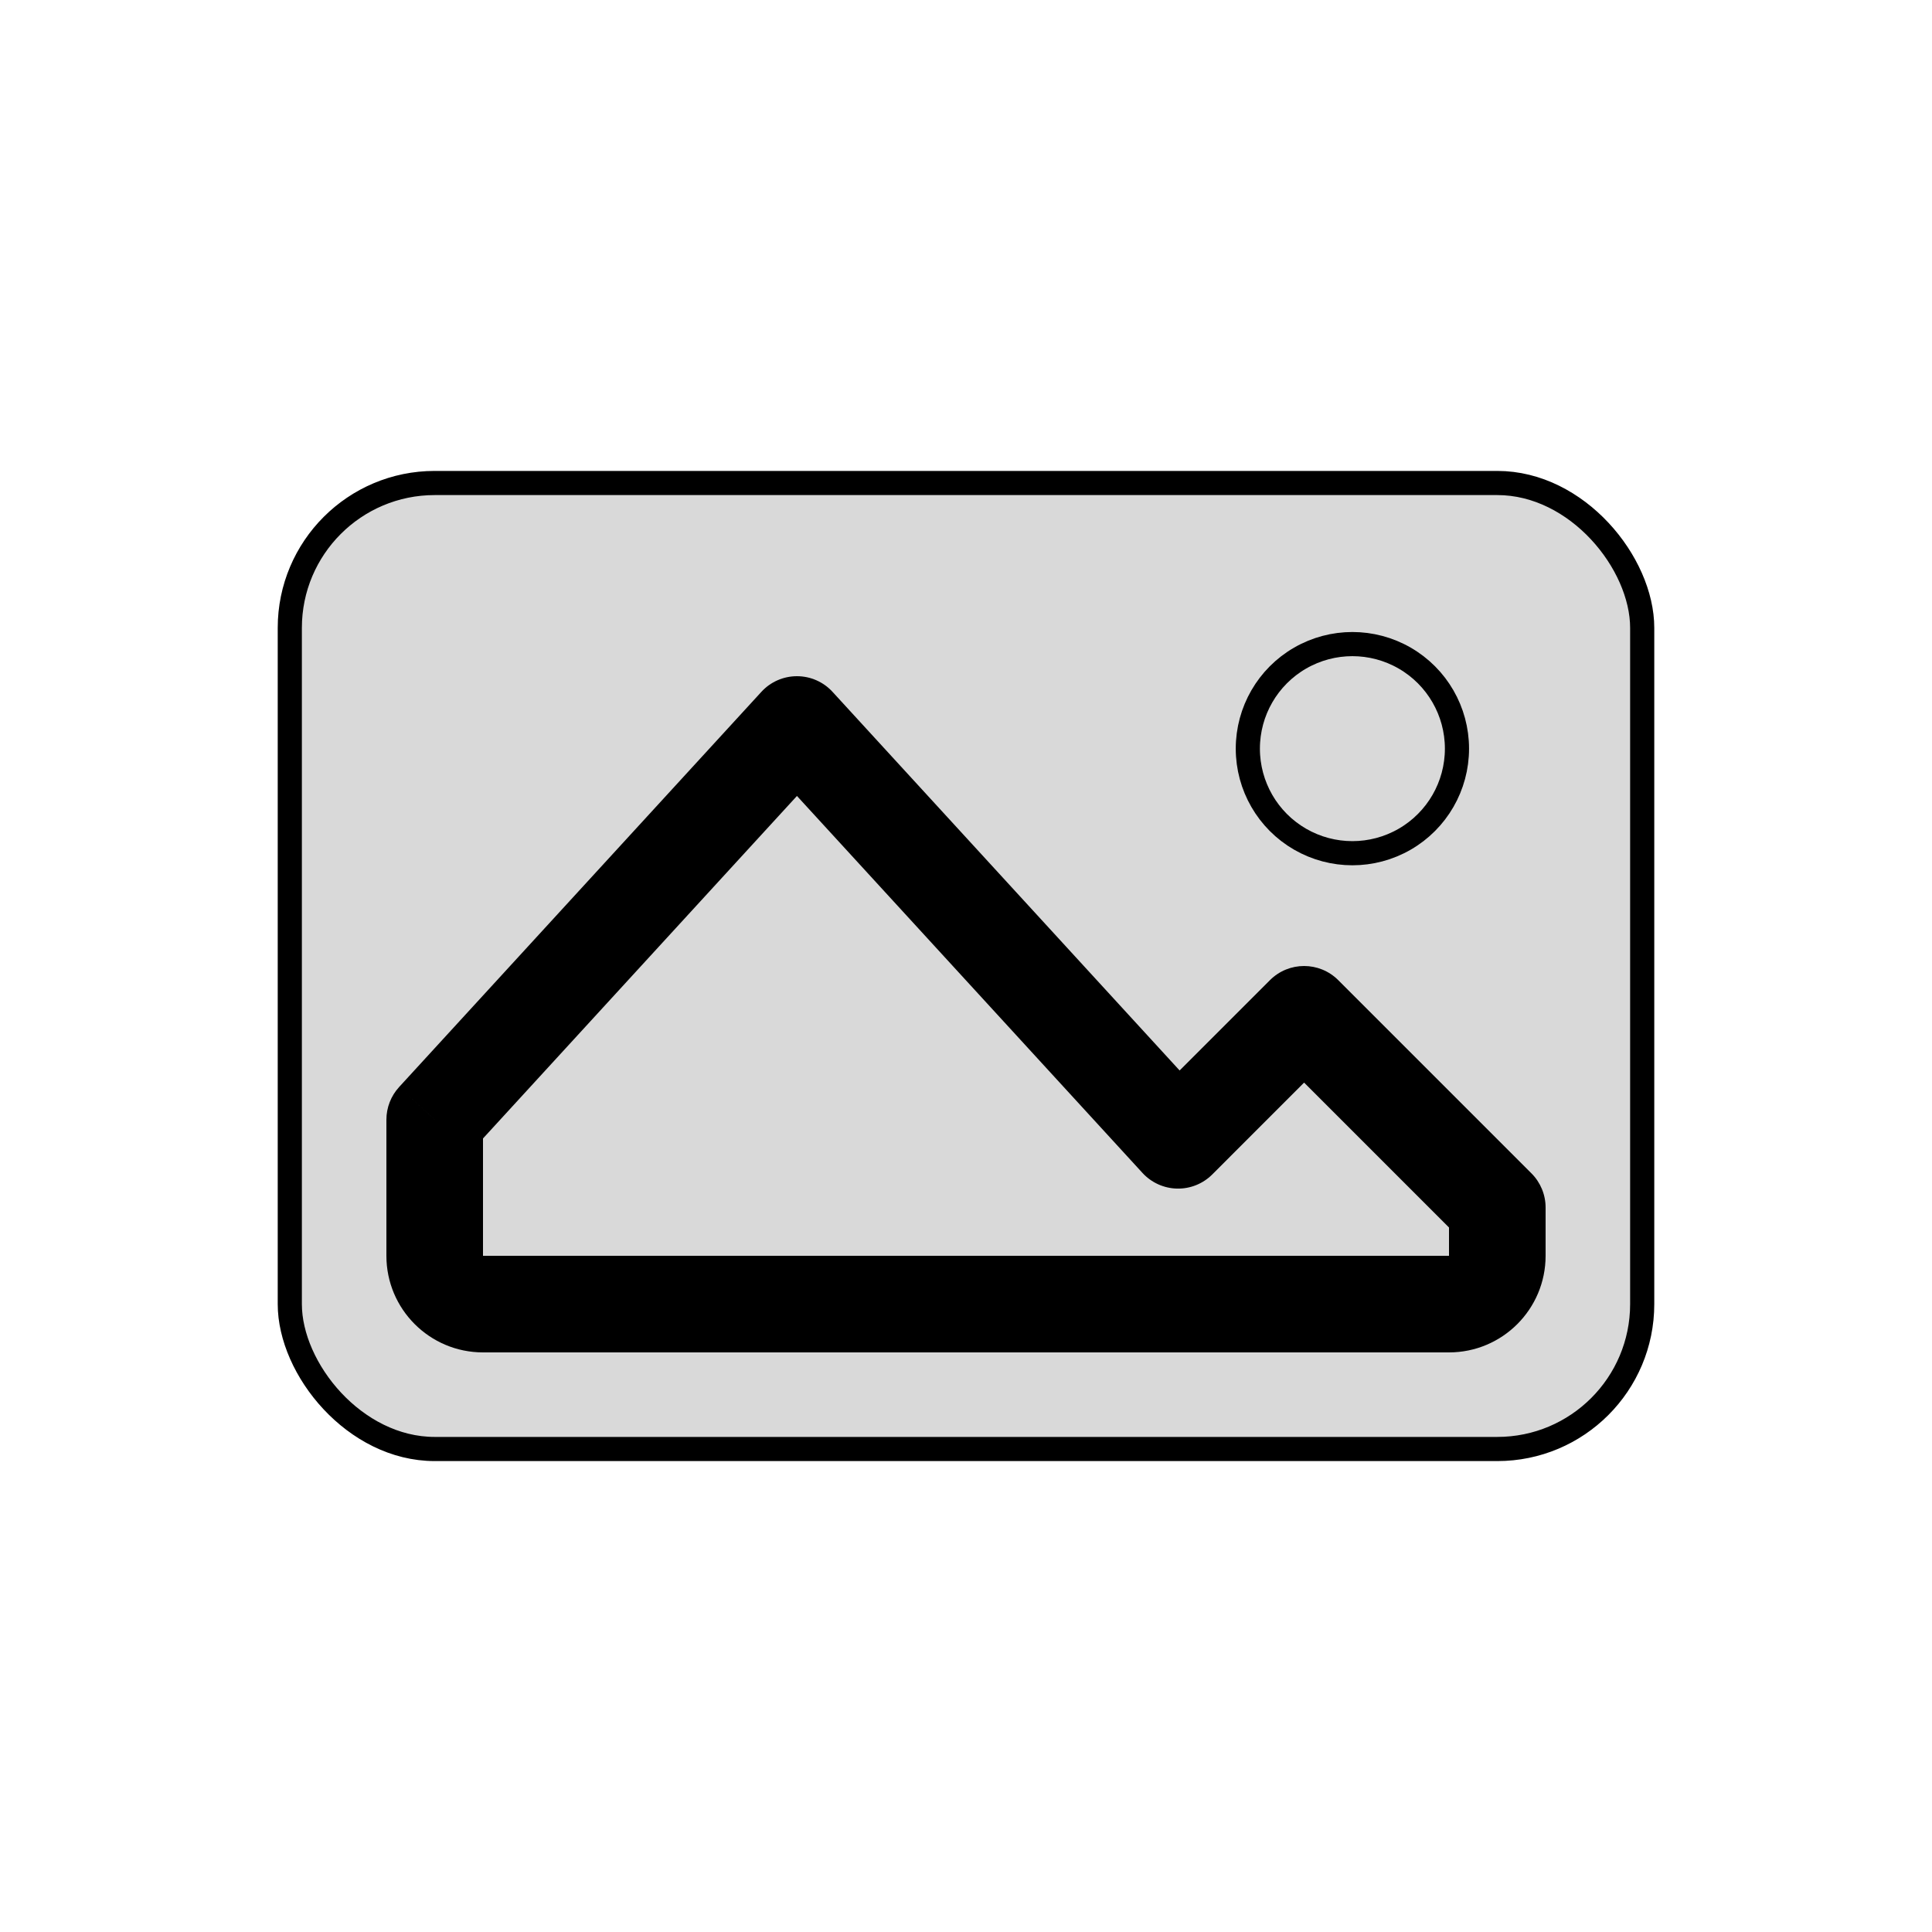 <svg viewBox="0 0 80 80" fill="none">
  <rect x="12" y="20" width="56" height="40" rx="6" fill="currentColor" fill-opacity="0.15" stroke="currentColor" stroke-linecap="square" stroke-linejoin="round" />
  <path d="M20 54V56V54ZM42 54V52V54ZM62 50H64C64 49.47 63.789 48.961 63.414 48.586L62 50ZM54 42L55.414 40.586C54.633 39.805 53.367 39.805 52.586 40.586L54 42ZM48.783 47.217L47.308 48.569C47.677 48.971 48.194 49.205 48.739 49.217C49.285 49.229 49.811 49.017 50.197 48.632L48.783 47.217ZM33 30L34.474 28.649C34.096 28.235 33.561 28 33 28C32.439 28 31.904 28.235 31.526 28.649L33 30ZM18 46.364L16.526 45.012C16.188 45.381 16 45.863 16 46.364H18ZM20 56H42V52H20V56ZM42 56L60 56L60 52L42 52V56ZM60 52L60 56C62.209 56 64 54.209 64 52H60ZM60 50V52H64V50H60ZM63.414 48.586L55.414 40.586L52.586 43.414L60.586 51.414L63.414 48.586ZM52.586 40.586L47.368 45.803L50.197 48.632L55.414 43.414L52.586 40.586ZM50.257 45.866L34.474 28.649L31.526 31.351L47.308 48.569L50.257 45.866ZM31.526 28.649L16.526 45.012L19.474 47.715L34.474 31.351L31.526 28.649ZM20 52V46.364H16V52H20ZM20 52H20H16C16 54.209 17.791 56 20 56V52Z" fill="currentColor" />
  <path d="M53.835 27.25C55.175 26.477 56.825 26.477 58.165 27.25V27.25C59.505 28.023 60.33 29.453 60.33 31V31C60.33 32.547 59.505 33.977 58.165 34.75V34.75C56.825 35.523 55.175 35.523 53.835 34.75V34.75C52.495 33.977 51.67 32.547 51.67 31V31C51.67 29.453 52.495 28.023 53.835 27.25V27.25Z" stroke="currentColor" stroke-linecap="square" stroke-linejoin="round" />
</svg>
